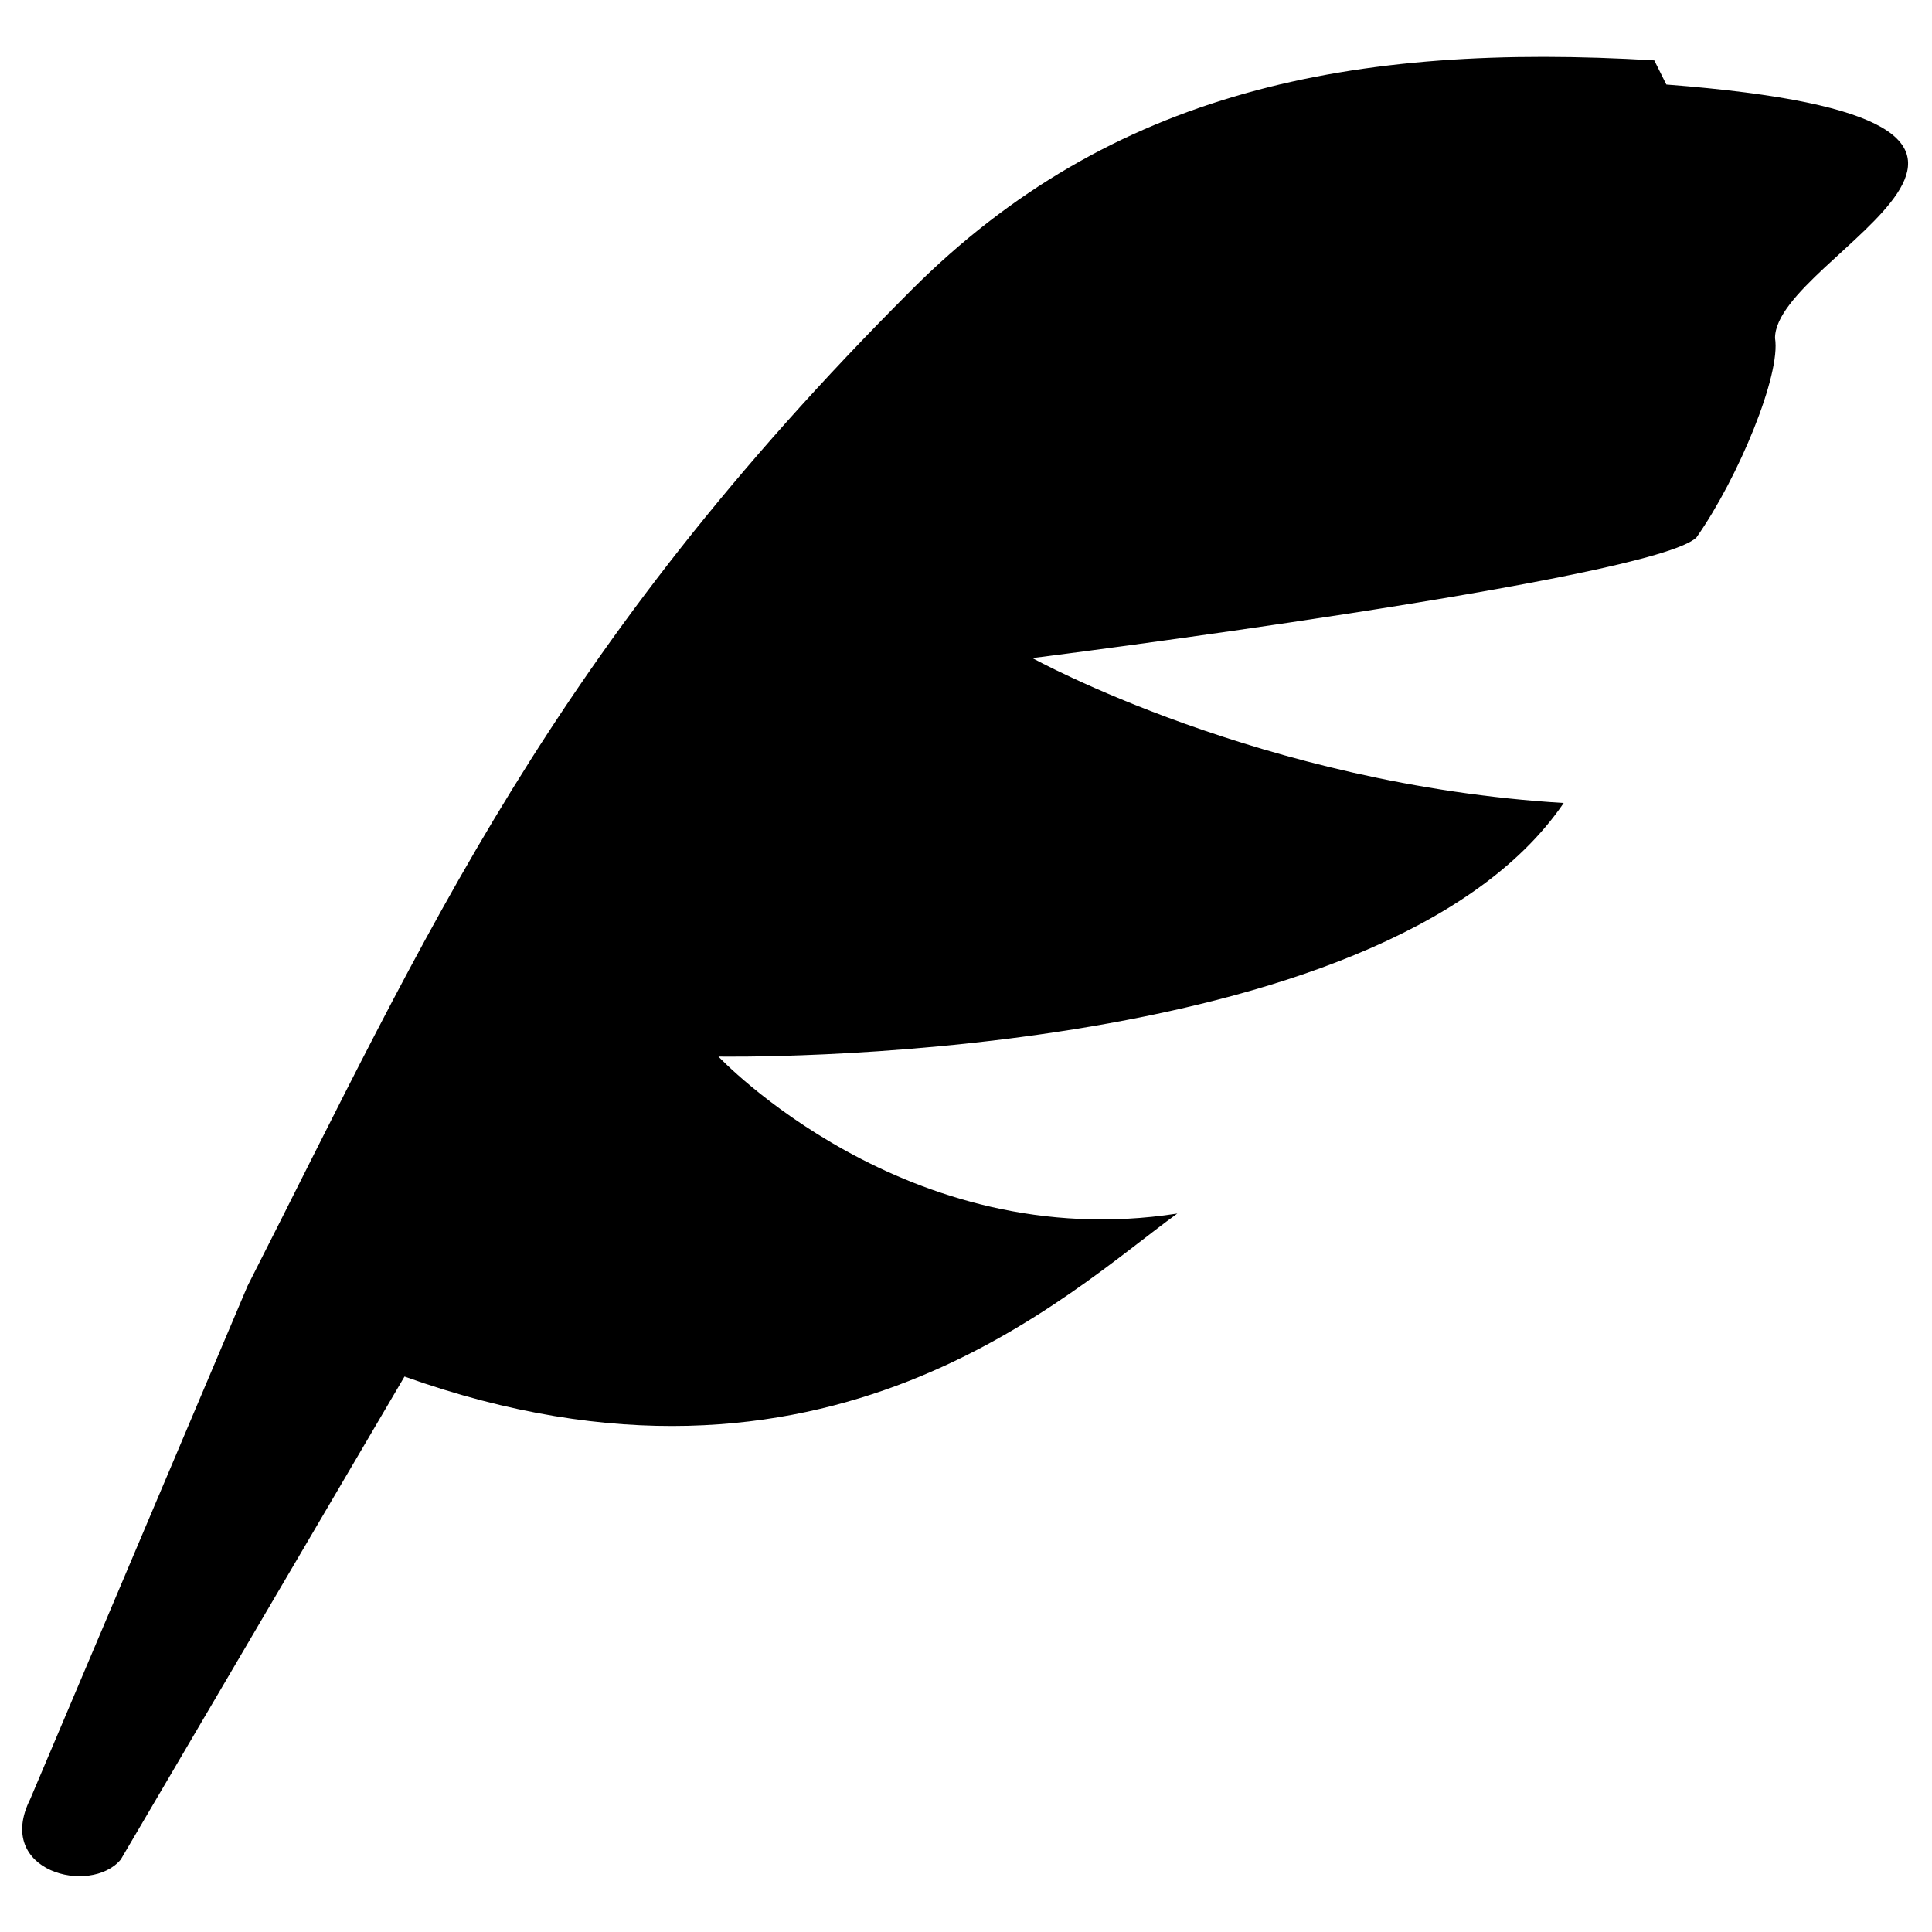 <svg xmlns="http://www.w3.org/2000/svg" width="32" height="32" viewBox="0 0 32 32"><path d="M27.4 1c-5-.3-9 .5-12.3 3.8-6 6-8 10.6-11 16.5L.5 29.8c-.6 1.2 1 1.6 1.5 1l4.7-8c7 2.5 11-1.4 12.8-2.7-4.5.7-7.6-2.6-7.6-2.6s11 .2 14-4.2c-5-.3-8.8-2.4-8.8-2.4s10.3-1.3 11-2c.7-1 1.4-2.7 1.3-3.3 0-1.4 6-3.6-1.8-4.2z"/></svg>
